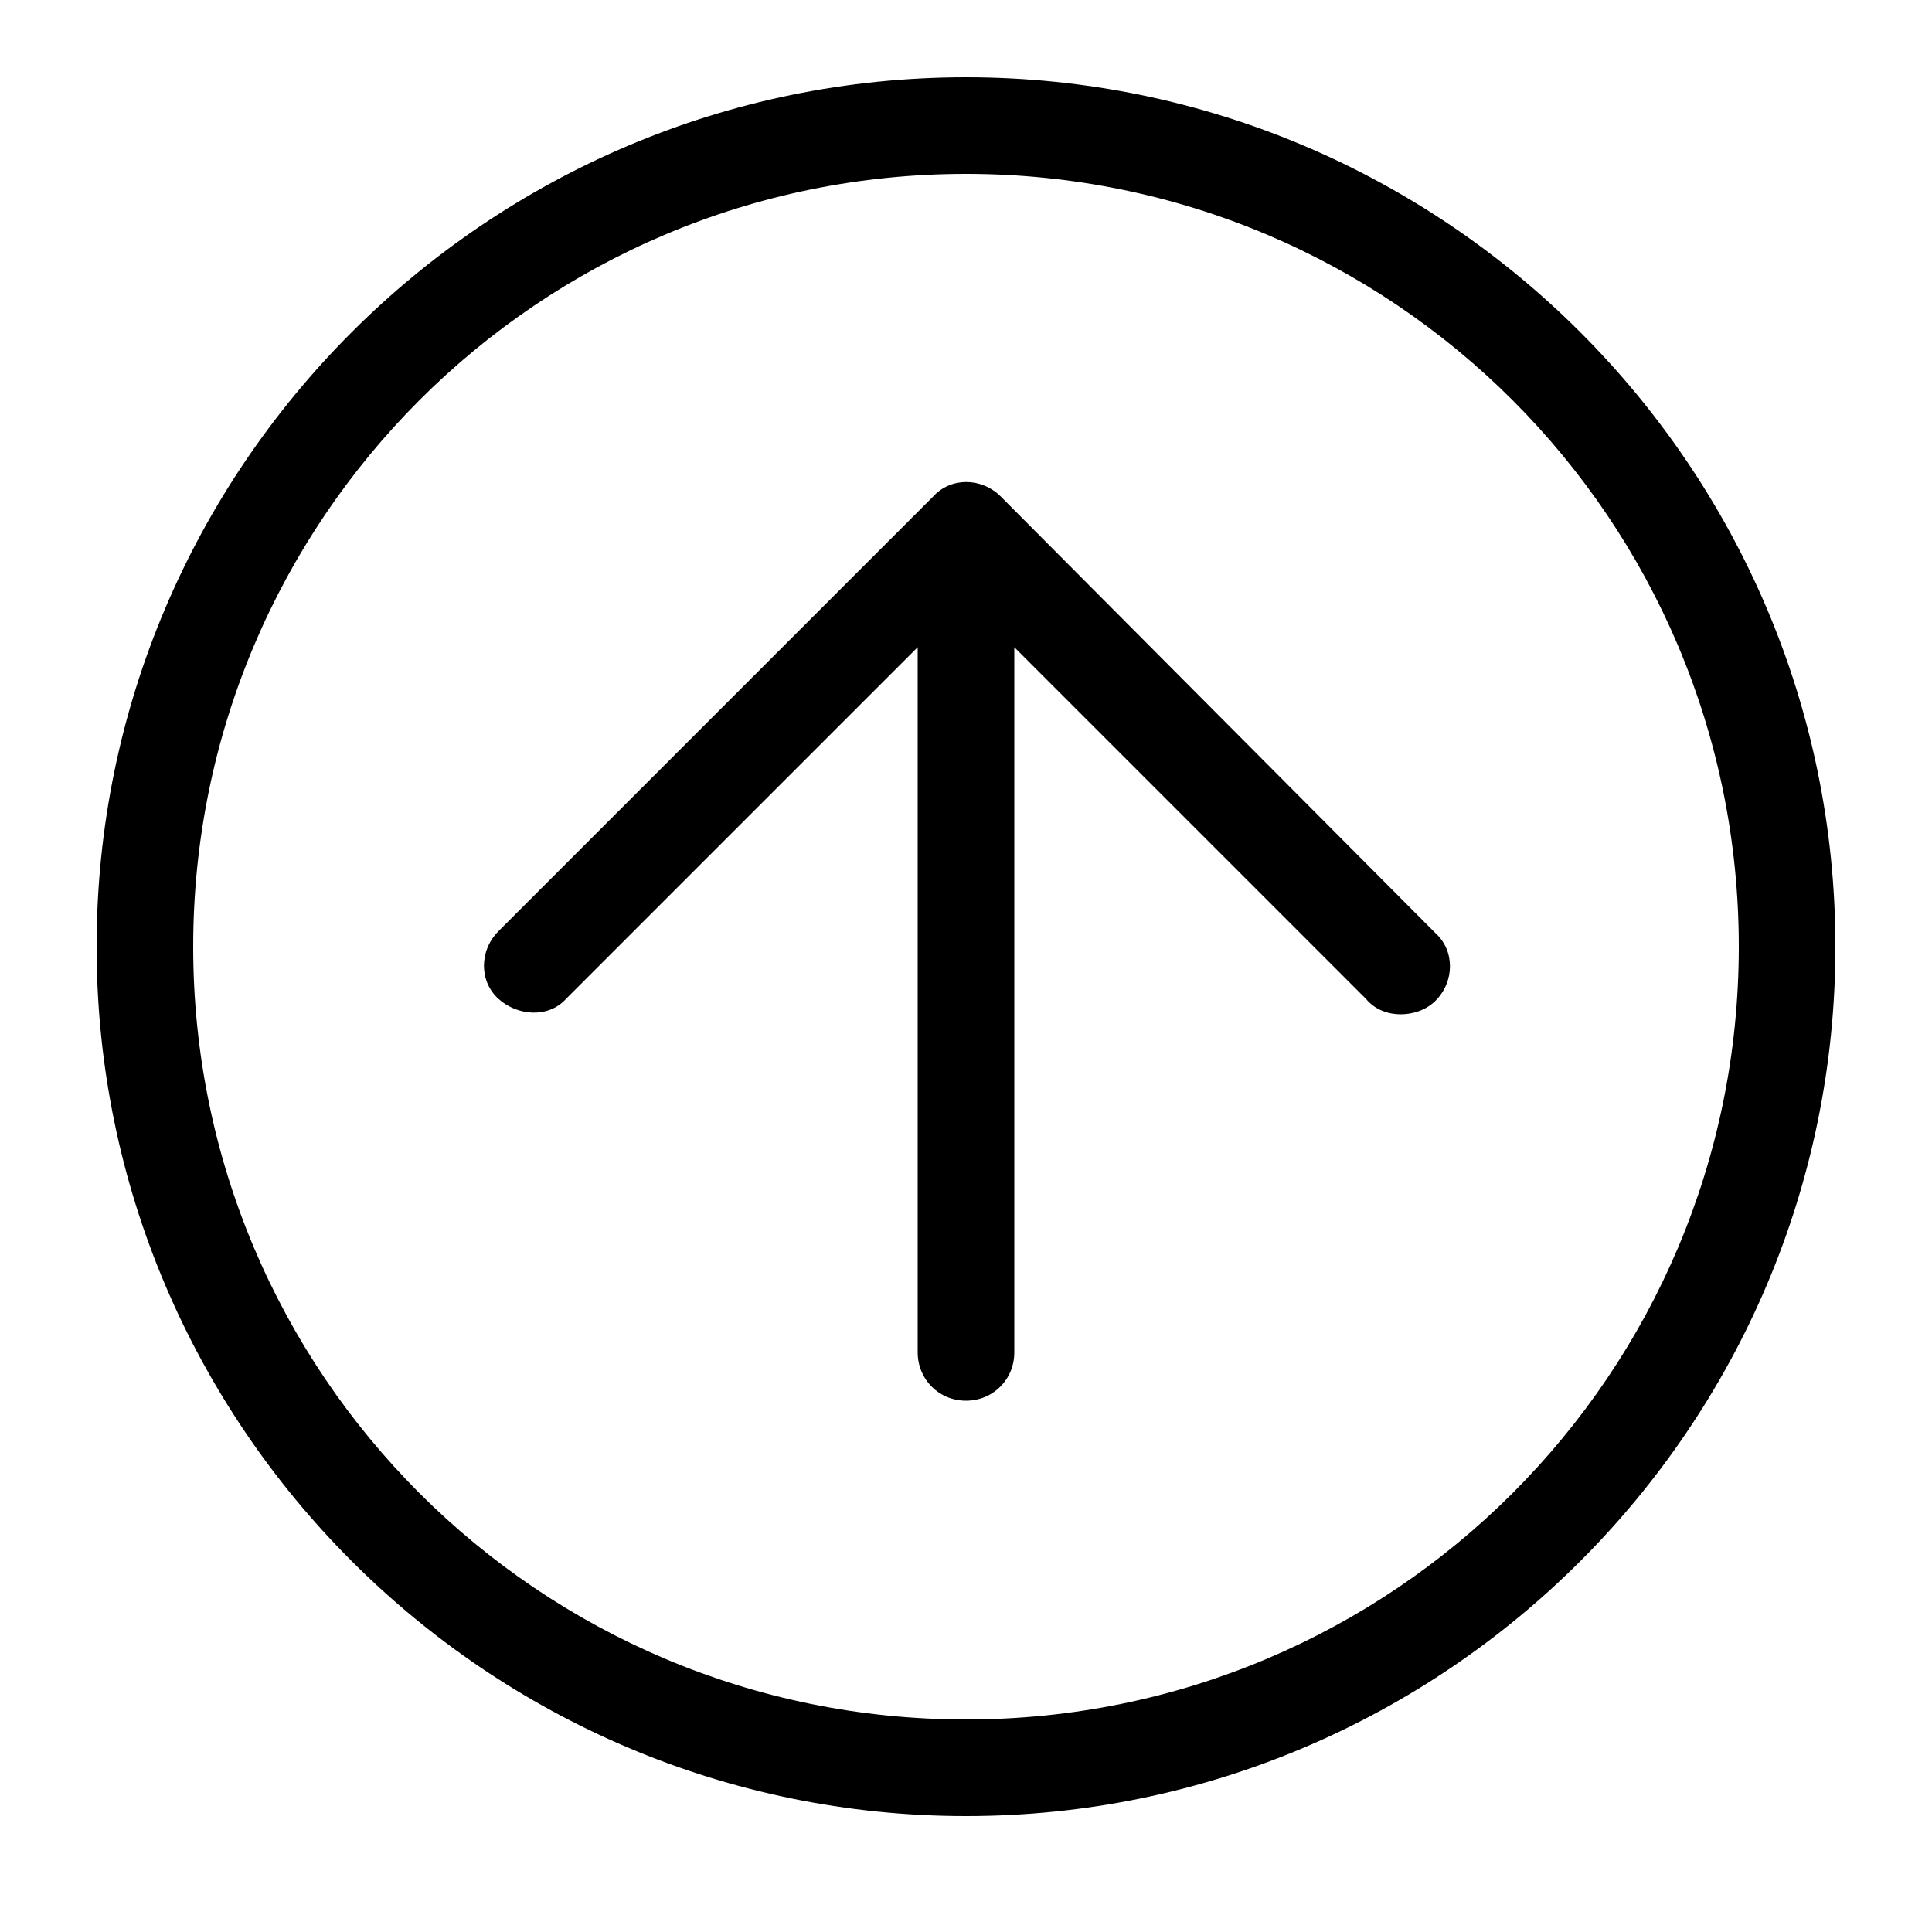 <svg xmlns="http://www.w3.org/2000/svg" xmlns:xlink="http://www.w3.org/1999/xlink" version="1.2" baseProfile="tiny" x="0px" y="0px" viewBox="0 0 100 100" xml:space="preserve"><path d="M 50 4 C 25.2 4 5 24.2 5 49 s 20.2 45 45 45 s 45 -20.2 45 -45 S 74.8 4 50 4 z M 50 89 c -22.1 0 -40 -17.9 -40 -40 s 17.9 -40 40 -40 s 40 17.9 40 40 S 72.1 89 50 89 z"/><path d="M 51.8 25.7 c -1 -1 -2.6 -1 -3.5 0 l -22.5 22.5 c -1 1 -1 2.6 0 3.5 s 2.6 1 3.5 0 L 47.5 33.5 V 70 c 0 1.4 1.1 2.5 2.5 2.5 s 2.5 -1.1 2.5 -2.5 V 33.5 l 18.2 18.2 C 71.2 52.3 71.9 52.5 72.5 52.5 s 1.3 -0.2 1.8 -0.7 c 1 -1 1 -2.6 0 -3.5 L 51.8 25.7 z"/></svg>